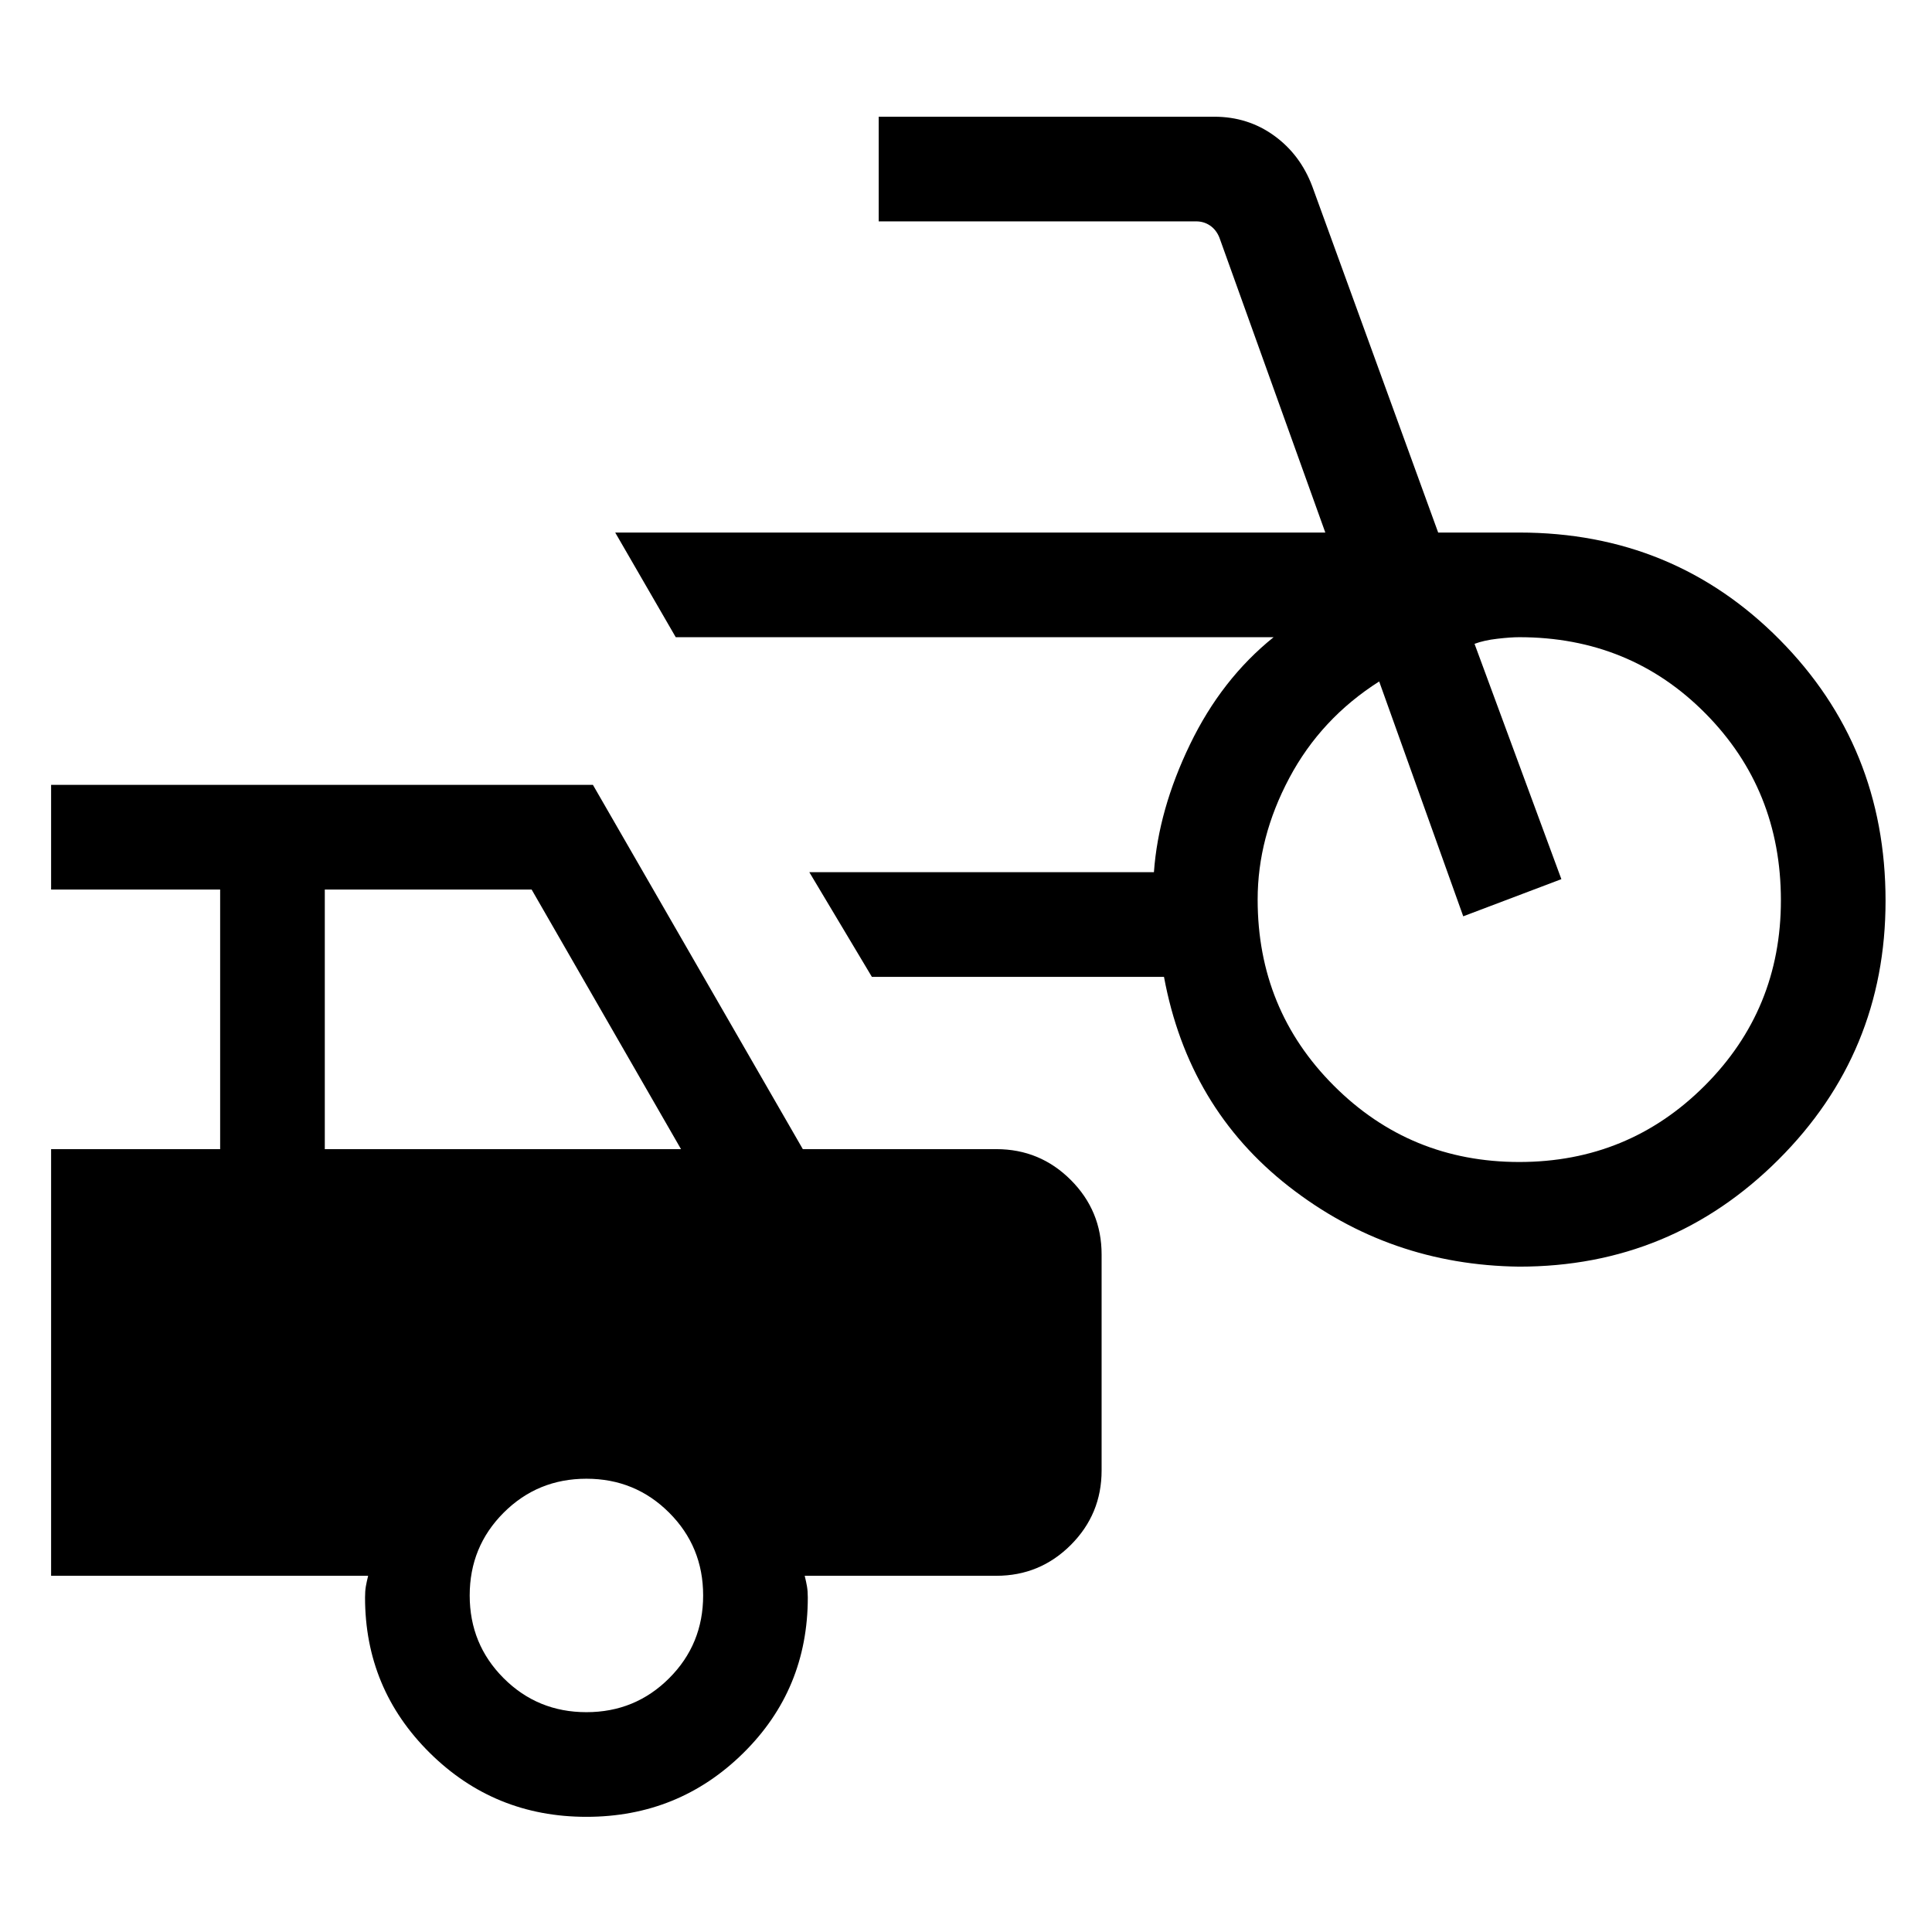 <svg xmlns="http://www.w3.org/2000/svg" height="20" viewBox="0 -960 960 960" width="20"><path d="M754.92-330.61q-64.46-.77-114.46-39.81t-62.08-104.19H433.23l-31.08-52h171.23q2.23-31 17.93-63.5 15.69-32.5 41.54-53.27H335.77l-30.08-52h352.85l-52.62-146.54q-1.54-3.85-4.61-5.97-3.08-2.11-6.93-2.11H436.62v-52h166.76q16.72 0 29.73 9.41 13.01 9.4 18.96 25.21l62.55 172h40.3q76.6 0 129.3 53.15 52.7 53.15 52.7 129.84 0 75.54-53.27 128.66-53.28 53.12-128.73 53.12Zm0-52q54.23 0 92.12-37.89 37.88-37.88 37.88-92.11 0-55-37.5-92.89-37.5-37.88-92.5-37.88-4.23 0-10.88.77-6.66.76-11.35 2.53l43.15 116.93-48.76 18.46-41.77-116.69q-28.93 18.38-44.66 47.96-15.73 29.58-15.73 60.4 0 54.64 37.89 92.52 37.88 37.89 92.11 37.89ZM291.39-57.23q-45.77 0-77.89-31.82-32.11-31.83-32.11-77.18 0-3.08.38-5.39.39-2.3 1.16-5.38H25.39v-212h84v-129h-84v-52h269.23l104.3 181h96.16q21.67 0 36.99 15.32 15.31 15.32 15.31 36.99v107.38q0 21.67-15.31 36.99Q516.75-177 495.08-177h-95.23q.77 3.08 1.15 5.38.39 2.31.39 5.39 0 45.77-32.12 77.38-32.12 31.62-77.88 31.62ZM161.39-389h177l-74.23-129H161.39v129Zm130 279.77q24.24 0 41.12-16.88 16.88-16.87 16.88-41.12 0-24.25-16.88-41.12-16.88-16.88-41.12-16.88-24.25 0-41.13 16.88-16.87 16.87-16.87 41.12 0 24.25 16.87 41.12 16.88 16.88 41.13 16.88Z"/></svg>